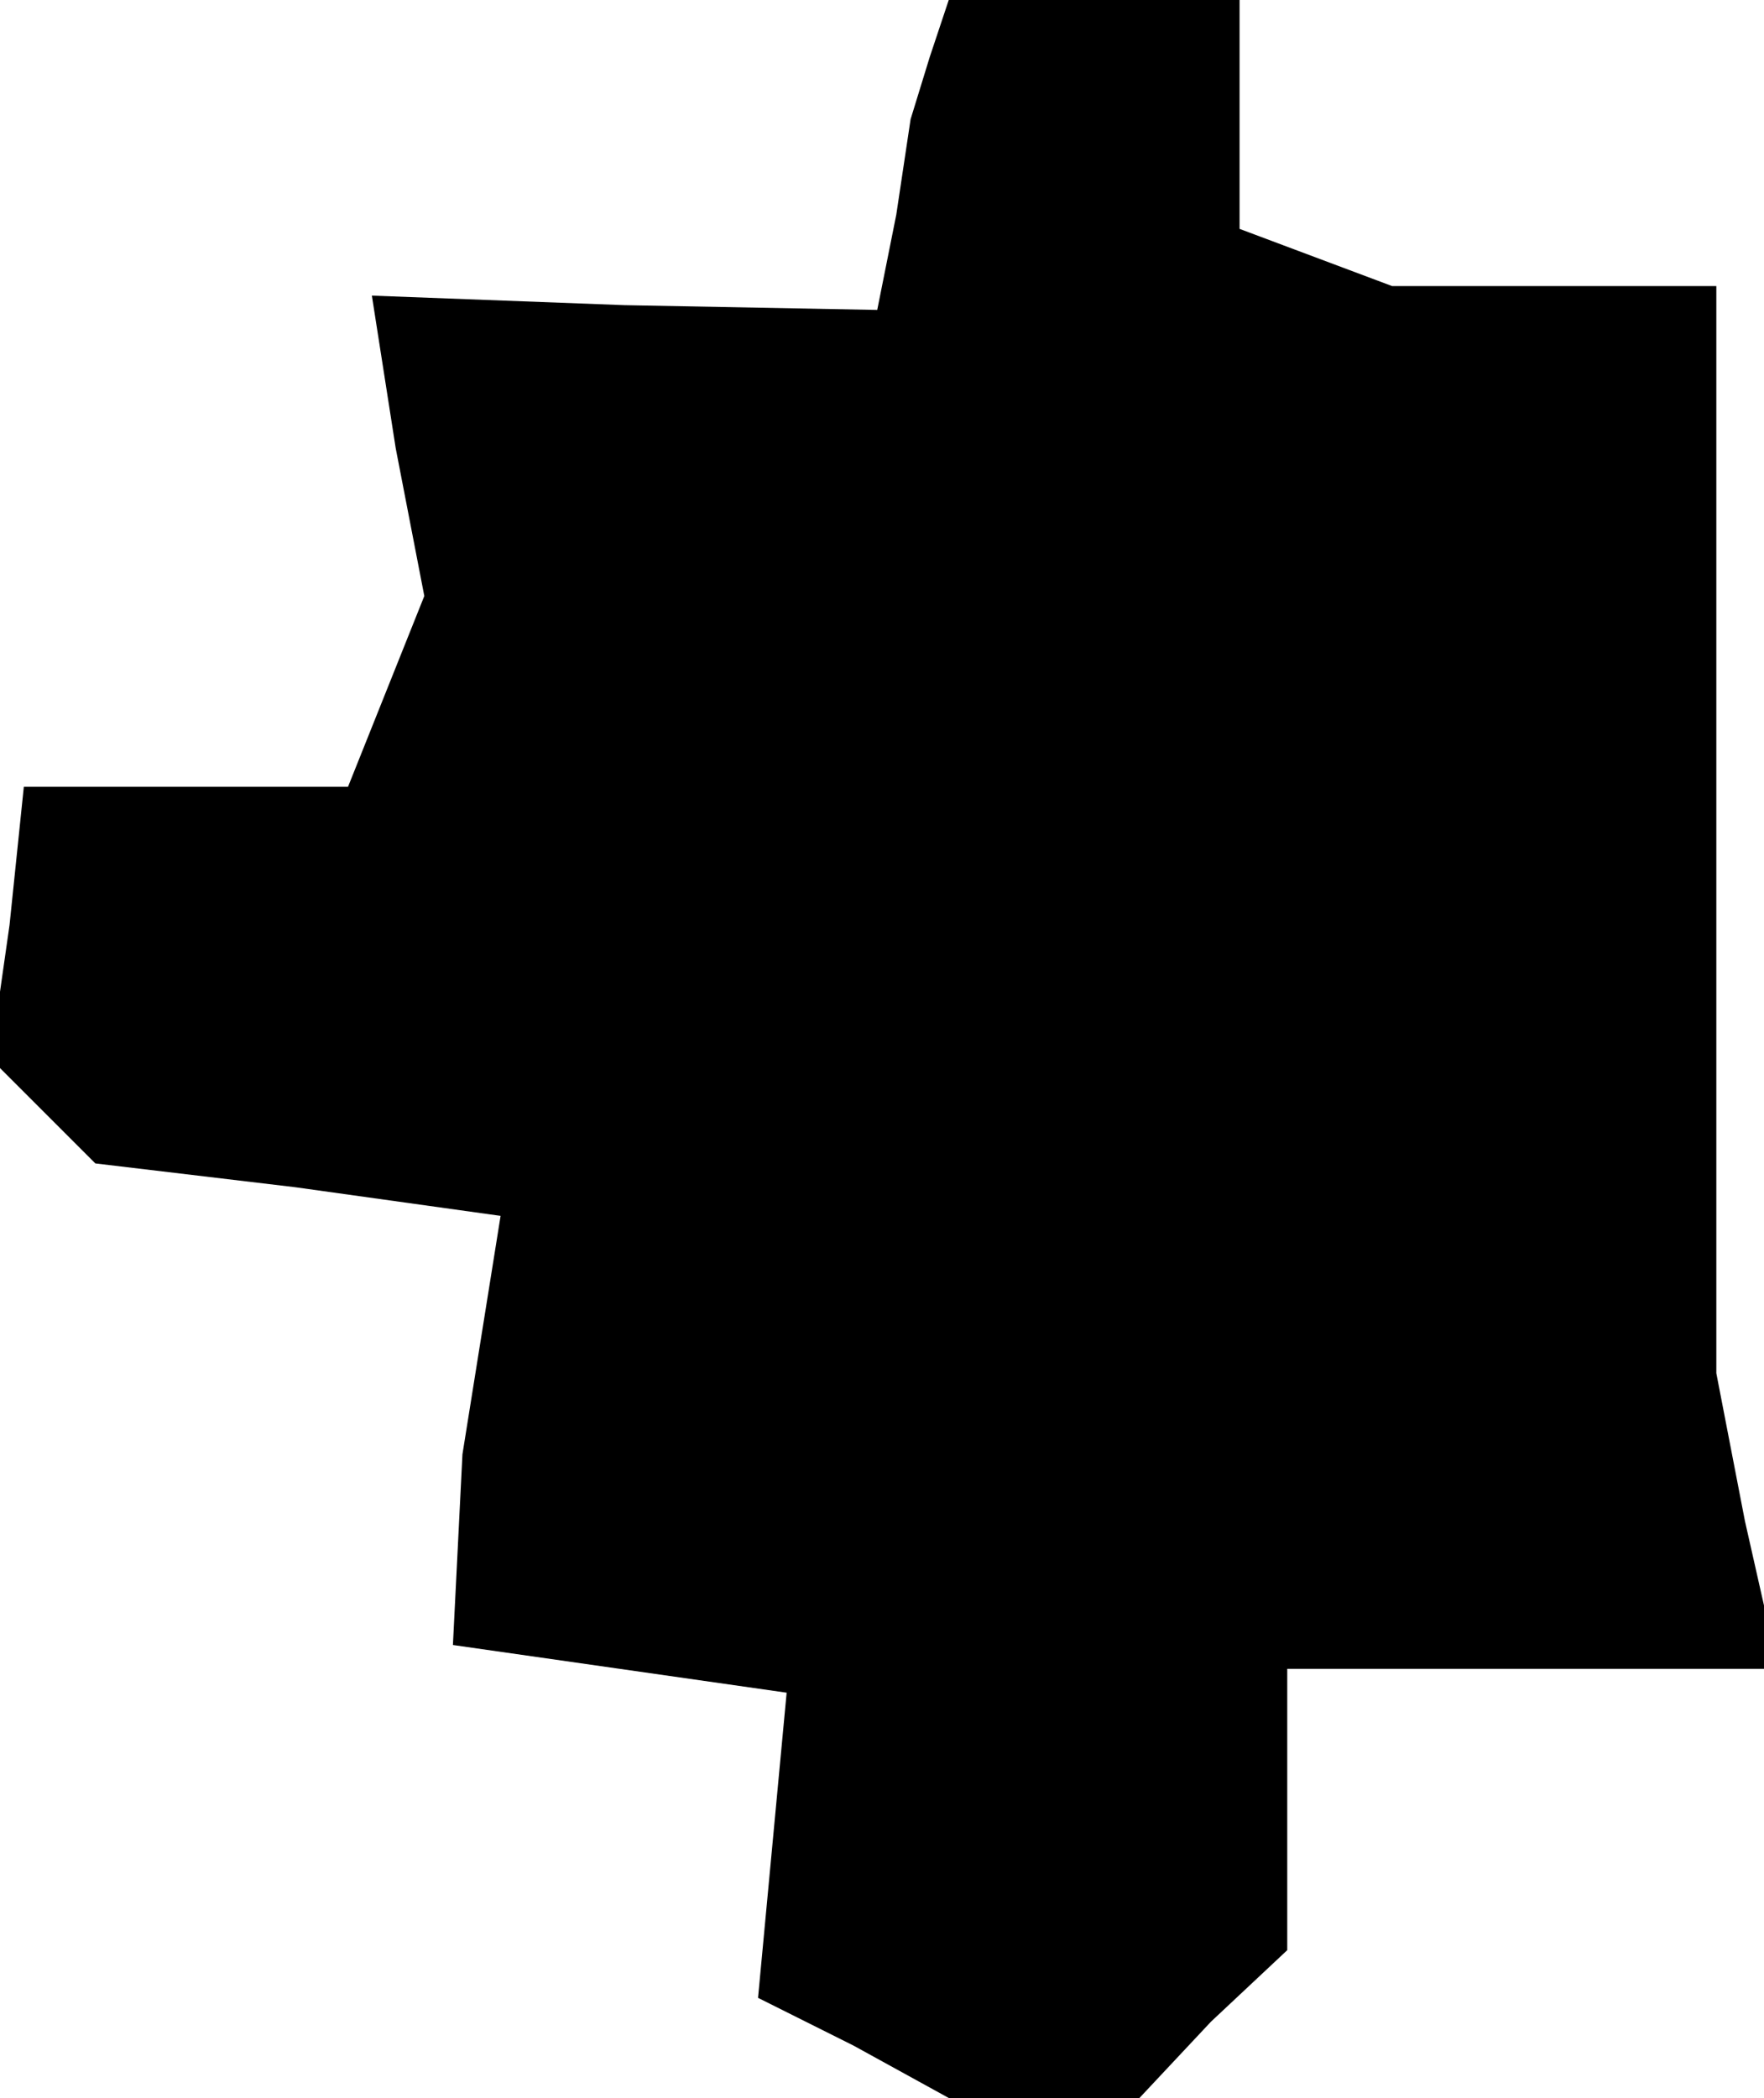 <?xml version="1.0" standalone="no"?>
<!DOCTYPE svg PUBLIC "-//W3C//DTD SVG 20010904//EN"
 "http://www.w3.org/TR/2001/REC-SVG-20010904/DTD/svg10.dtd">
<svg version="1.0" xmlns="http://www.w3.org/2000/svg"
 width="37pt" height="44pt" viewBox="0 0 37 44"
 preserveAspectRatio="xMidYMid meet">
<g transform="translate(0,44) scale(0.1,-0.1)"
fill="#000000" stroke="none">
<path d="M195 428 l-4 -13 -3 -20 -4 -20 -53 1 -53 2 5 -32 6 -31 -8 -20 -8
-20 -34 0 -34 0 -3 -29 -4 -28 11 -11 11 -11 42 -5 43 -6 -4 -25 -4 -25 -1
-20 -1 -20 35 -5 35 -5 -3 -32 -3 -32 20 -10 20 -11 20 0 20 0 15 16 16 15 0
30 0 29 51 0 52 0 -7 31 -6 31 0 114 0 114 -34 0 -34 0 -16 6 -16 6 0 24 0 24
-30 0 -31 0 -4 -12z"/>
</g>
</svg>
